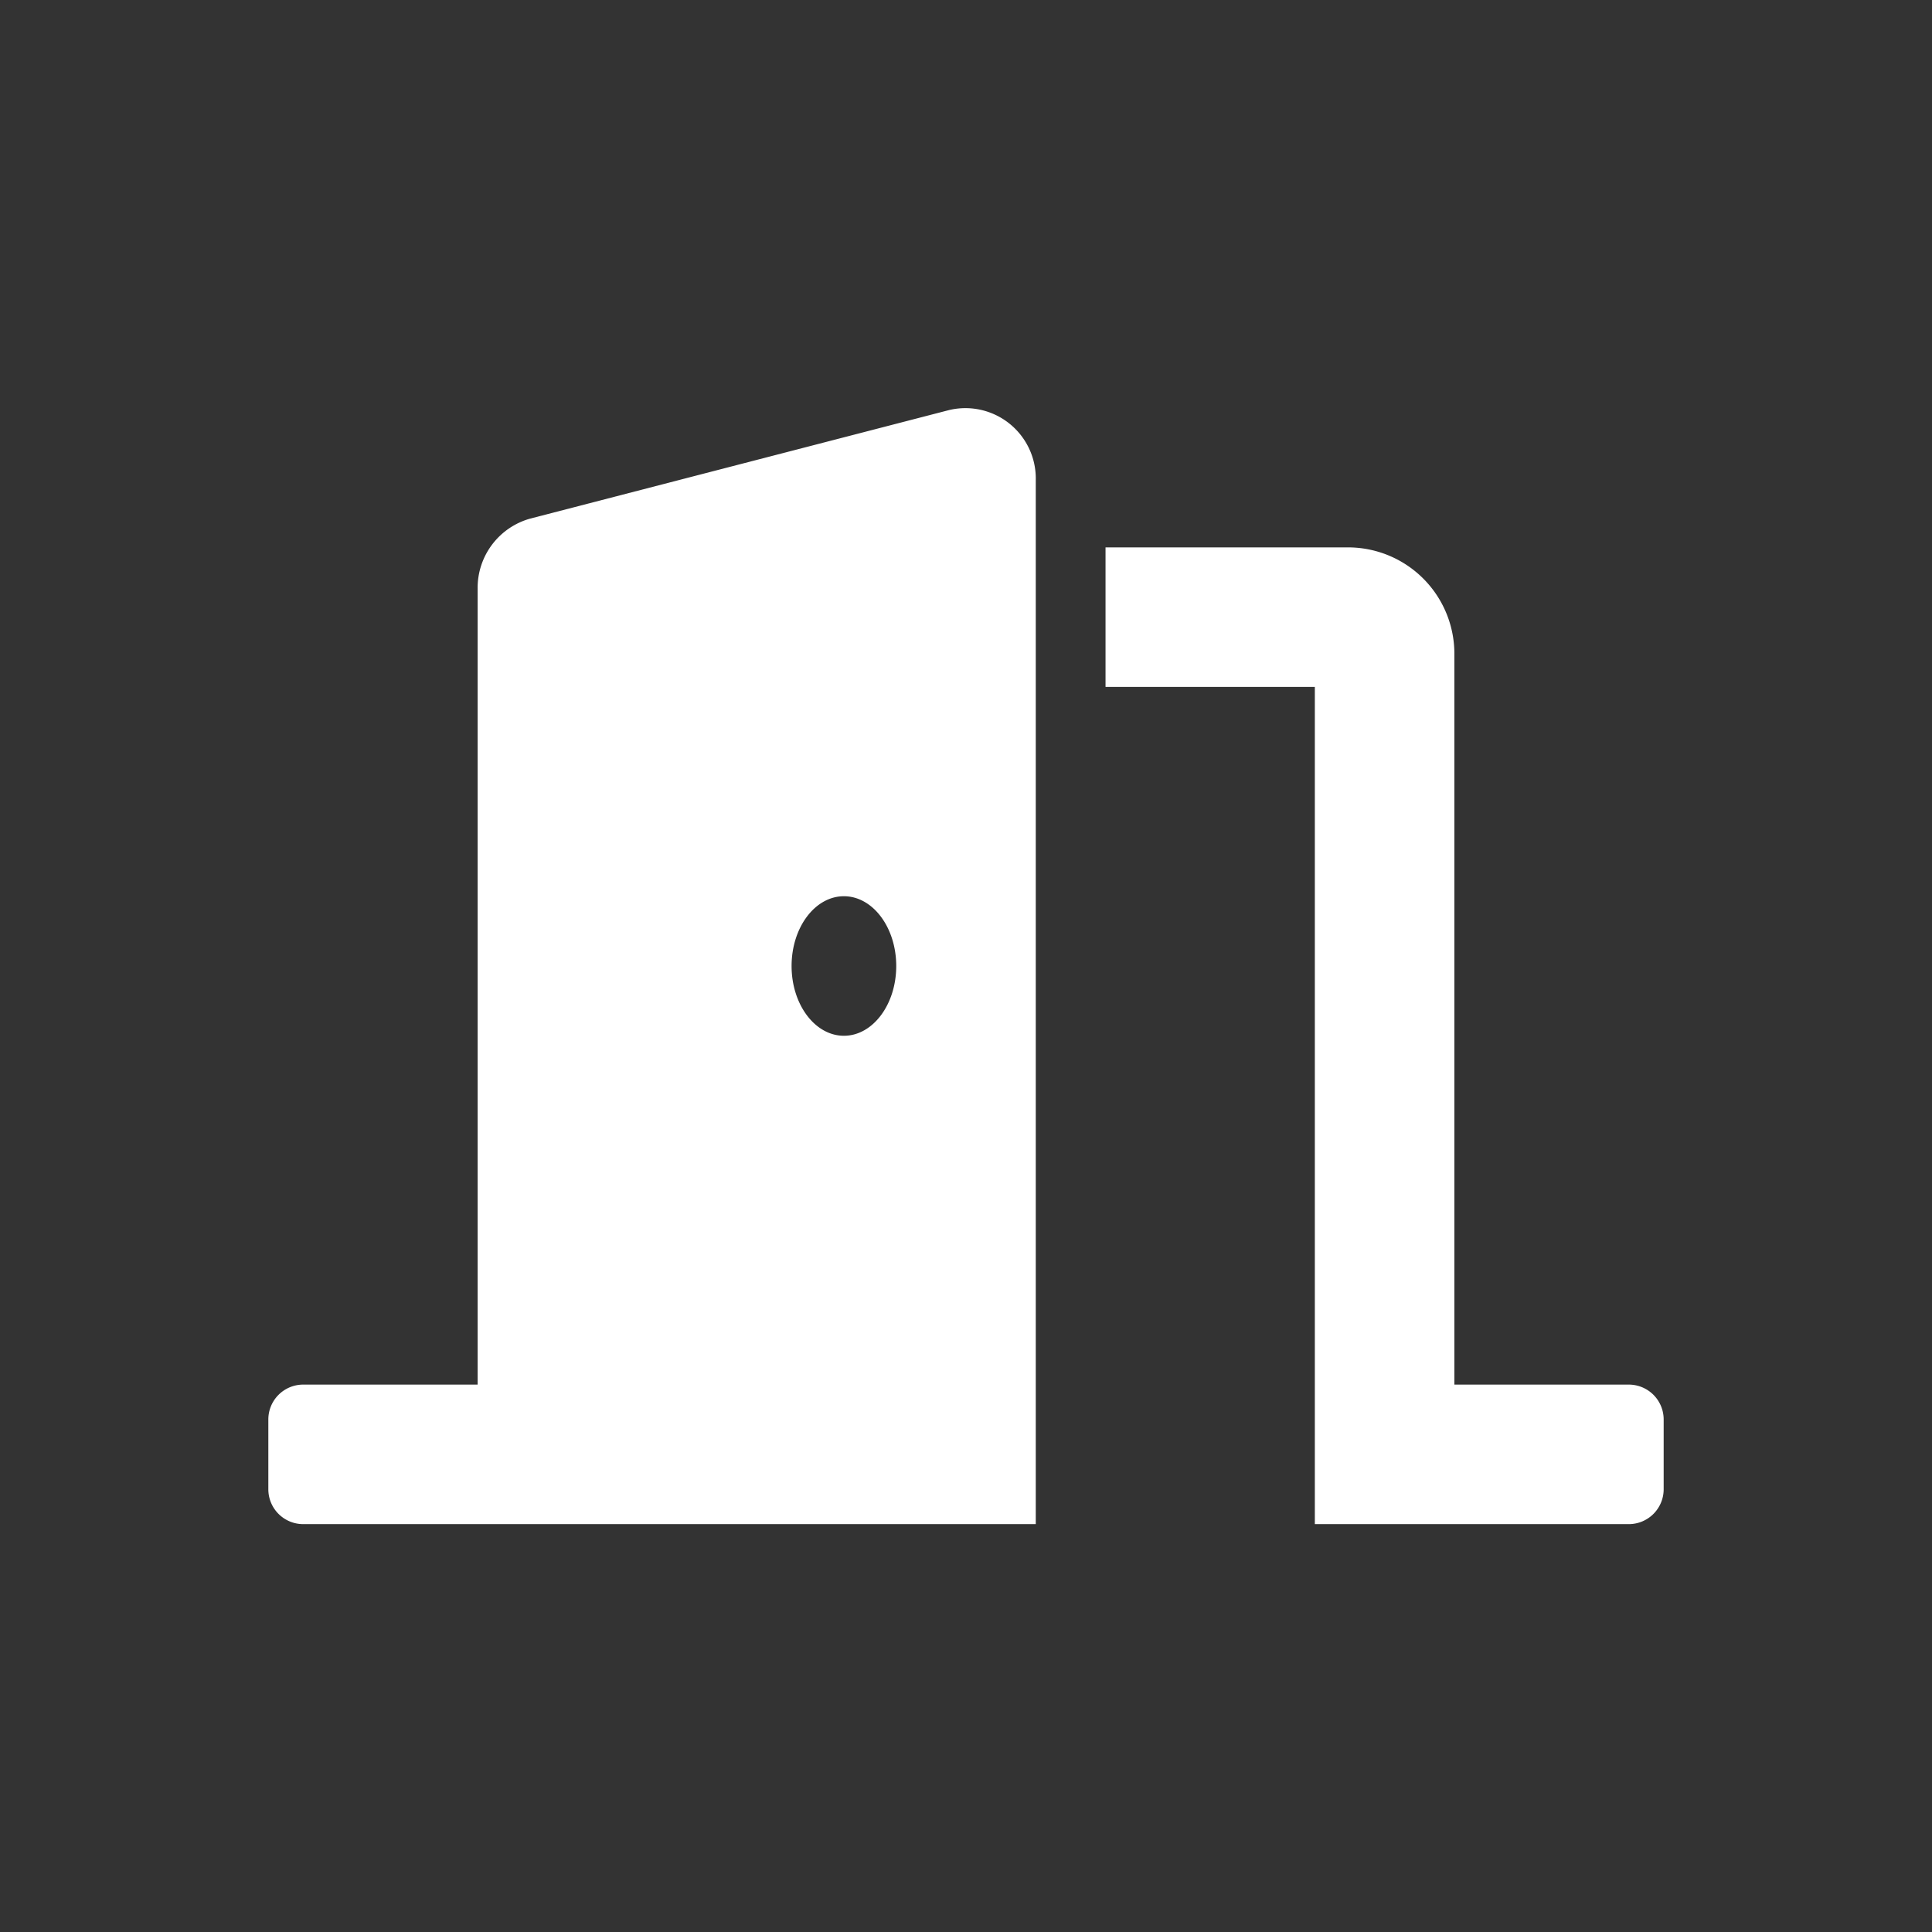 <svg id="icon-holder" xmlns="http://www.w3.org/2000/svg" width="36" height="36" viewBox="0 0 36 36">
  <rect x="0" y="0" width="36" height="36" fill="#333333" stroke="none"/>
  <defs>
    <style>
      .cls-1 {
        fill: rgba(255,255,255,0);
      }

      .cls-2 {
        fill: #fff;
      }
    </style>
  </defs>
  <rect id="Rectangle_25" data-name="Rectangle 25" class="cls-1" width="36" height="36"/>
  <g id="area" transform="translate(5 7.6)">
    <path id="Icon_awesome-door-open" data-name="Icon awesome-door-open" class="cls-2" d="M25.35,18.2H22.1V4.609A1.982,1.982,0,0,0,20.15,2.6H15.6V5.2h3.9V20.8h5.85a.65.65,0,0,0,.65-.65v-1.3A.65.65,0,0,0,25.35,18.2ZM12.685.041l-7.8,2.021A1.339,1.339,0,0,0,3.9,3.369V18.2H.65a.65.65,0,0,0-.65.65v1.3a.65.65,0,0,0,.65.65H14.3V1.348A1.311,1.311,0,0,0,12.685.041ZM10.725,11.7c-.538,0-.975-.582-.975-1.3s.437-1.3.975-1.3.975.582.975,1.3S11.263,11.7,10.725,11.7Z" transform="translate(0 0)"/>
  </g>
</svg>
